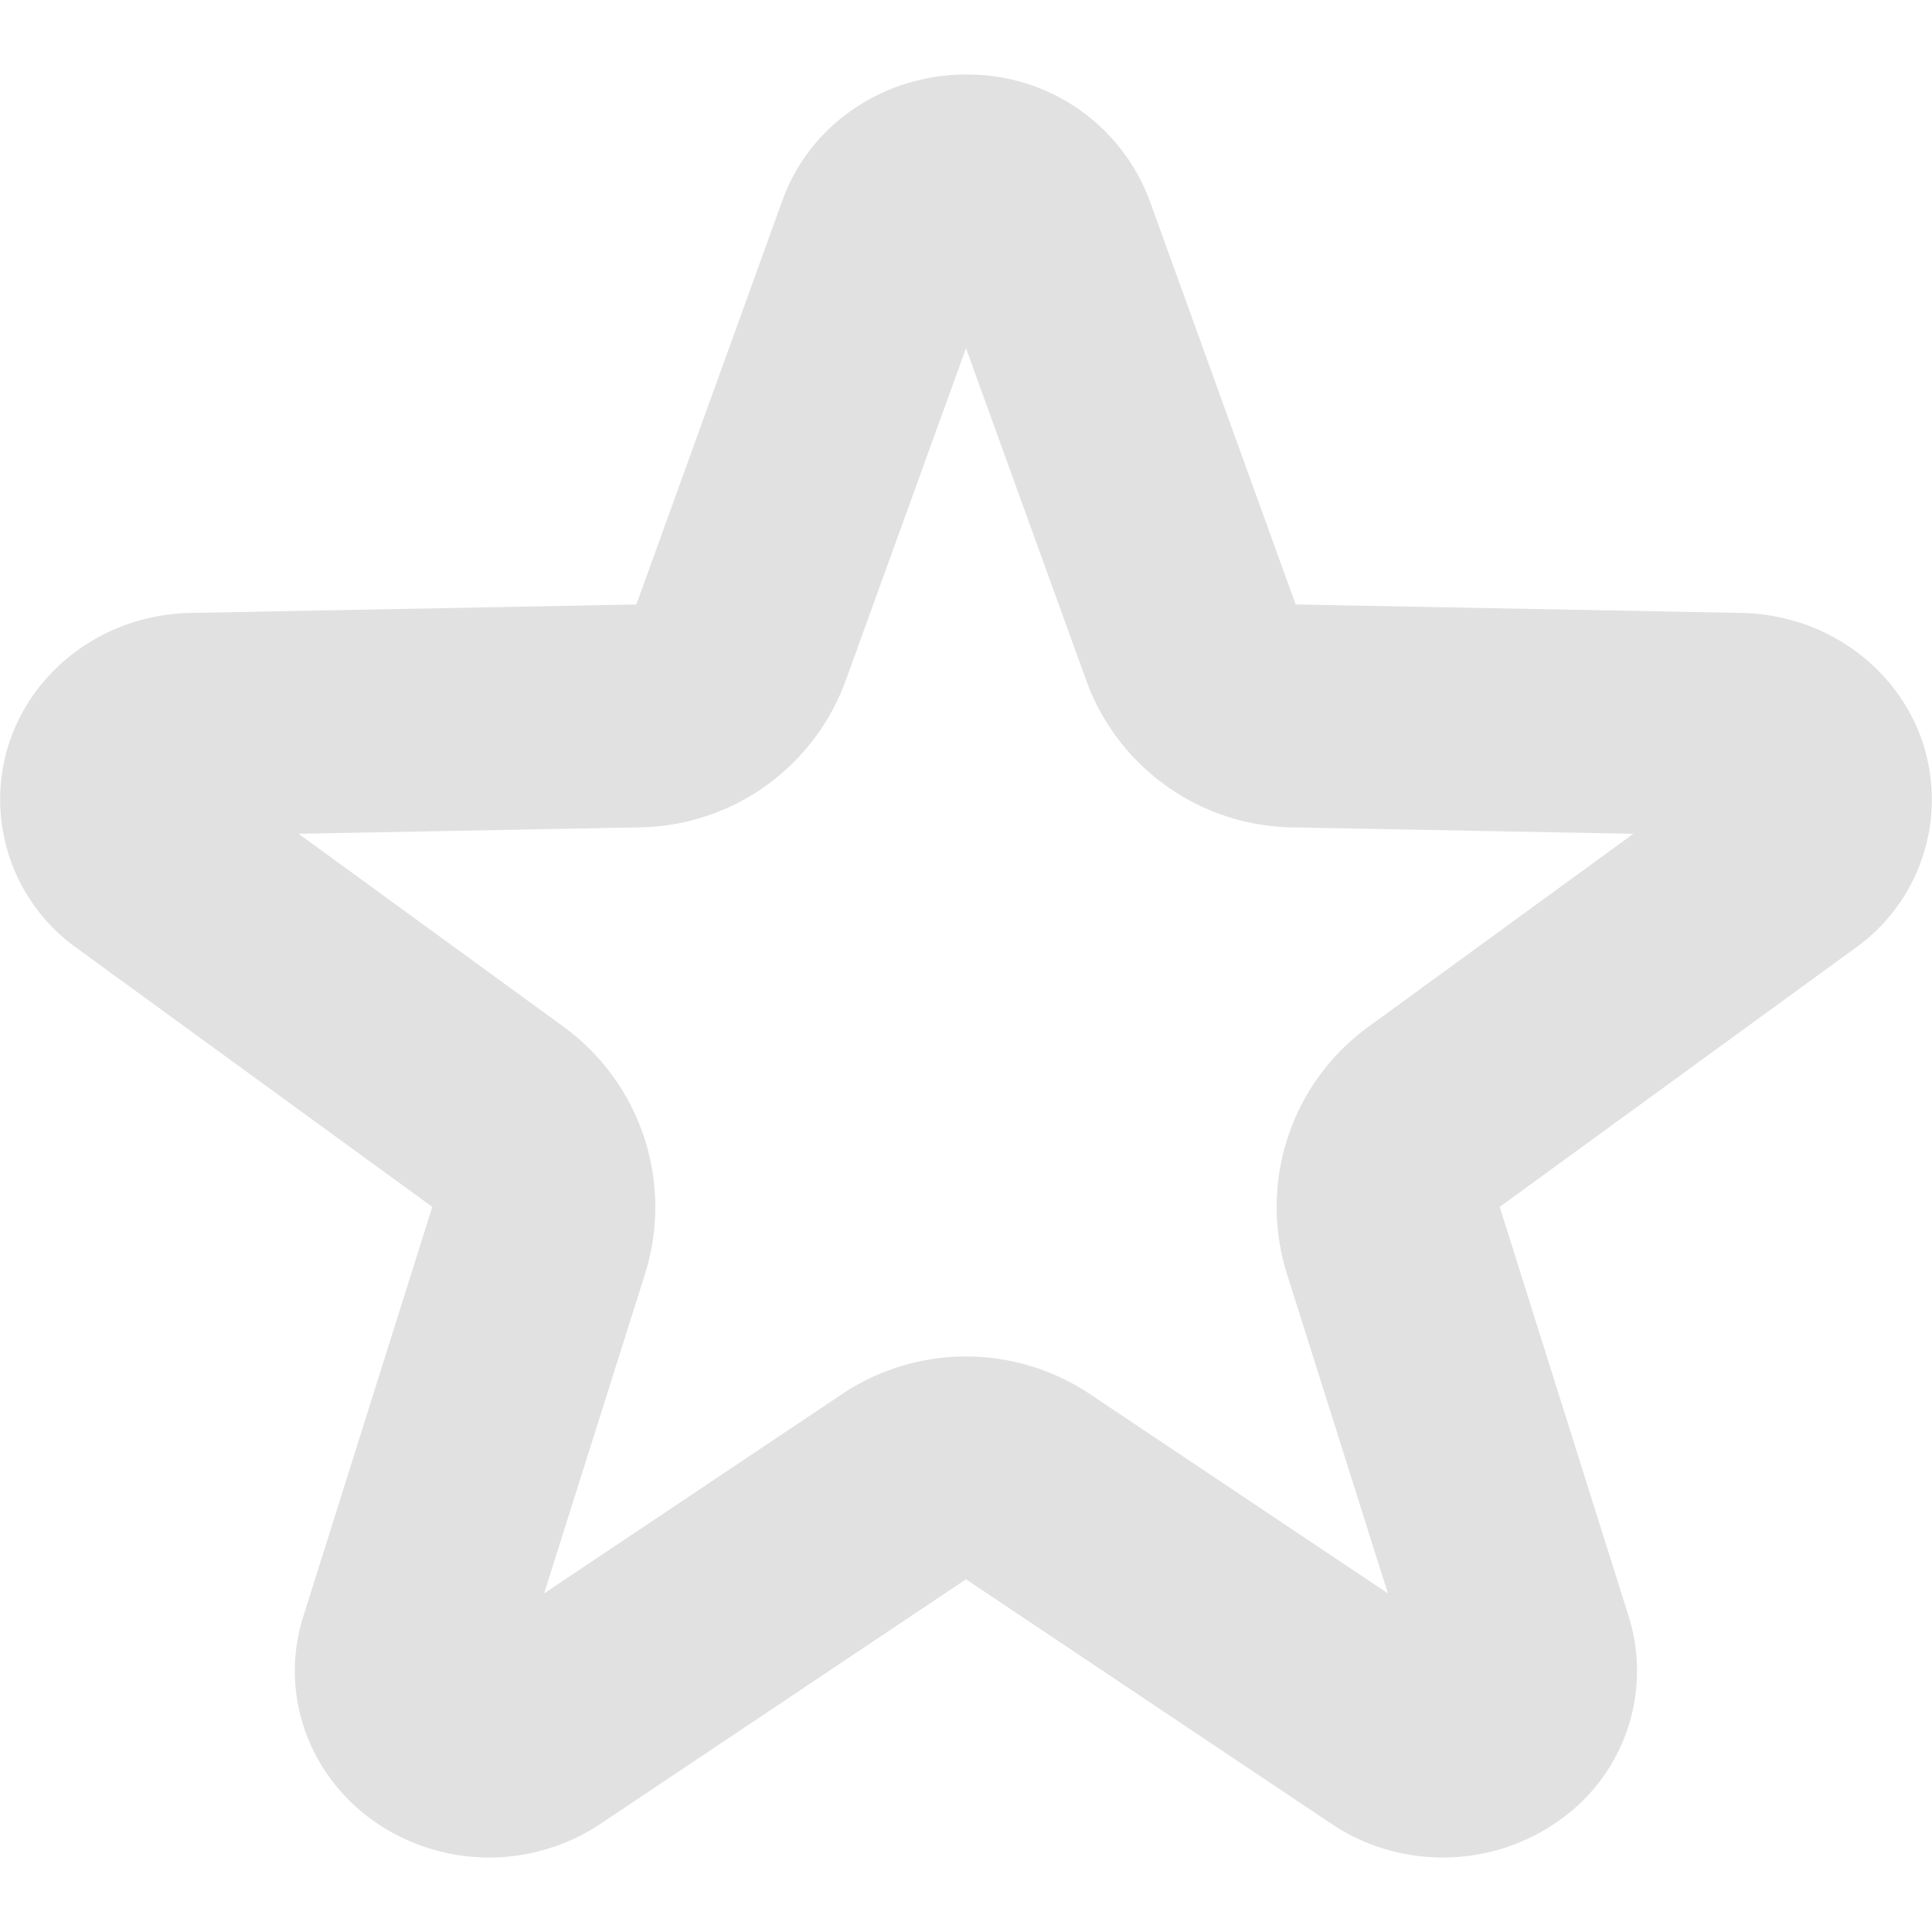 <svg xmlns="http://www.w3.org/2000/svg" style="isolation:isolate" width="16" height="16" version="1.1" id="svg117479"><defs id="defs117475"><style id="current-color-scheme" type="text/css"/></defs><path d="M8.058.618c-.706-.024-1.346.397-1.577 1.038L5.27 5.006l-3.691.07c-.686.012-1.288.441-1.5 1.067a1.511 1.511 0 0 0 .56 1.711L3.58 9.995l-1.069 3.394c-.199.63.039 1.312.594 1.699a1.664 1.664 0 0 0 1.867.017L8 13.079l3.028 2.026c.562.377 1.312.37 1.867-.017a1.512 1.512 0 0 0 .594-1.699L12.42 9.995l2.941-2.141a1.511 1.511 0 0 0 .56-1.711c-.212-.626-.814-1.055-1.5-1.067l-3.691-.07-1.211-3.35A1.604 1.604 0 0 0 8.058.618zM8 2.884l.995 2.749c.26.72.937 1.204 1.701 1.219l2.831.053-2.194 1.598a1.845 1.845 0 0 0-.675 2.047l.836 2.646-2.468-1.651a1.847 1.847 0 0 0-2.052 0l-2.468 1.651.836-2.646a1.847 1.847 0 0 0-.675-2.047L2.473 6.905l2.831-.053a1.847 1.847 0 0 0 1.701-1.219L8 2.884z" fill="currentColor" color="#e1e1e1" id="path117477"/></svg>